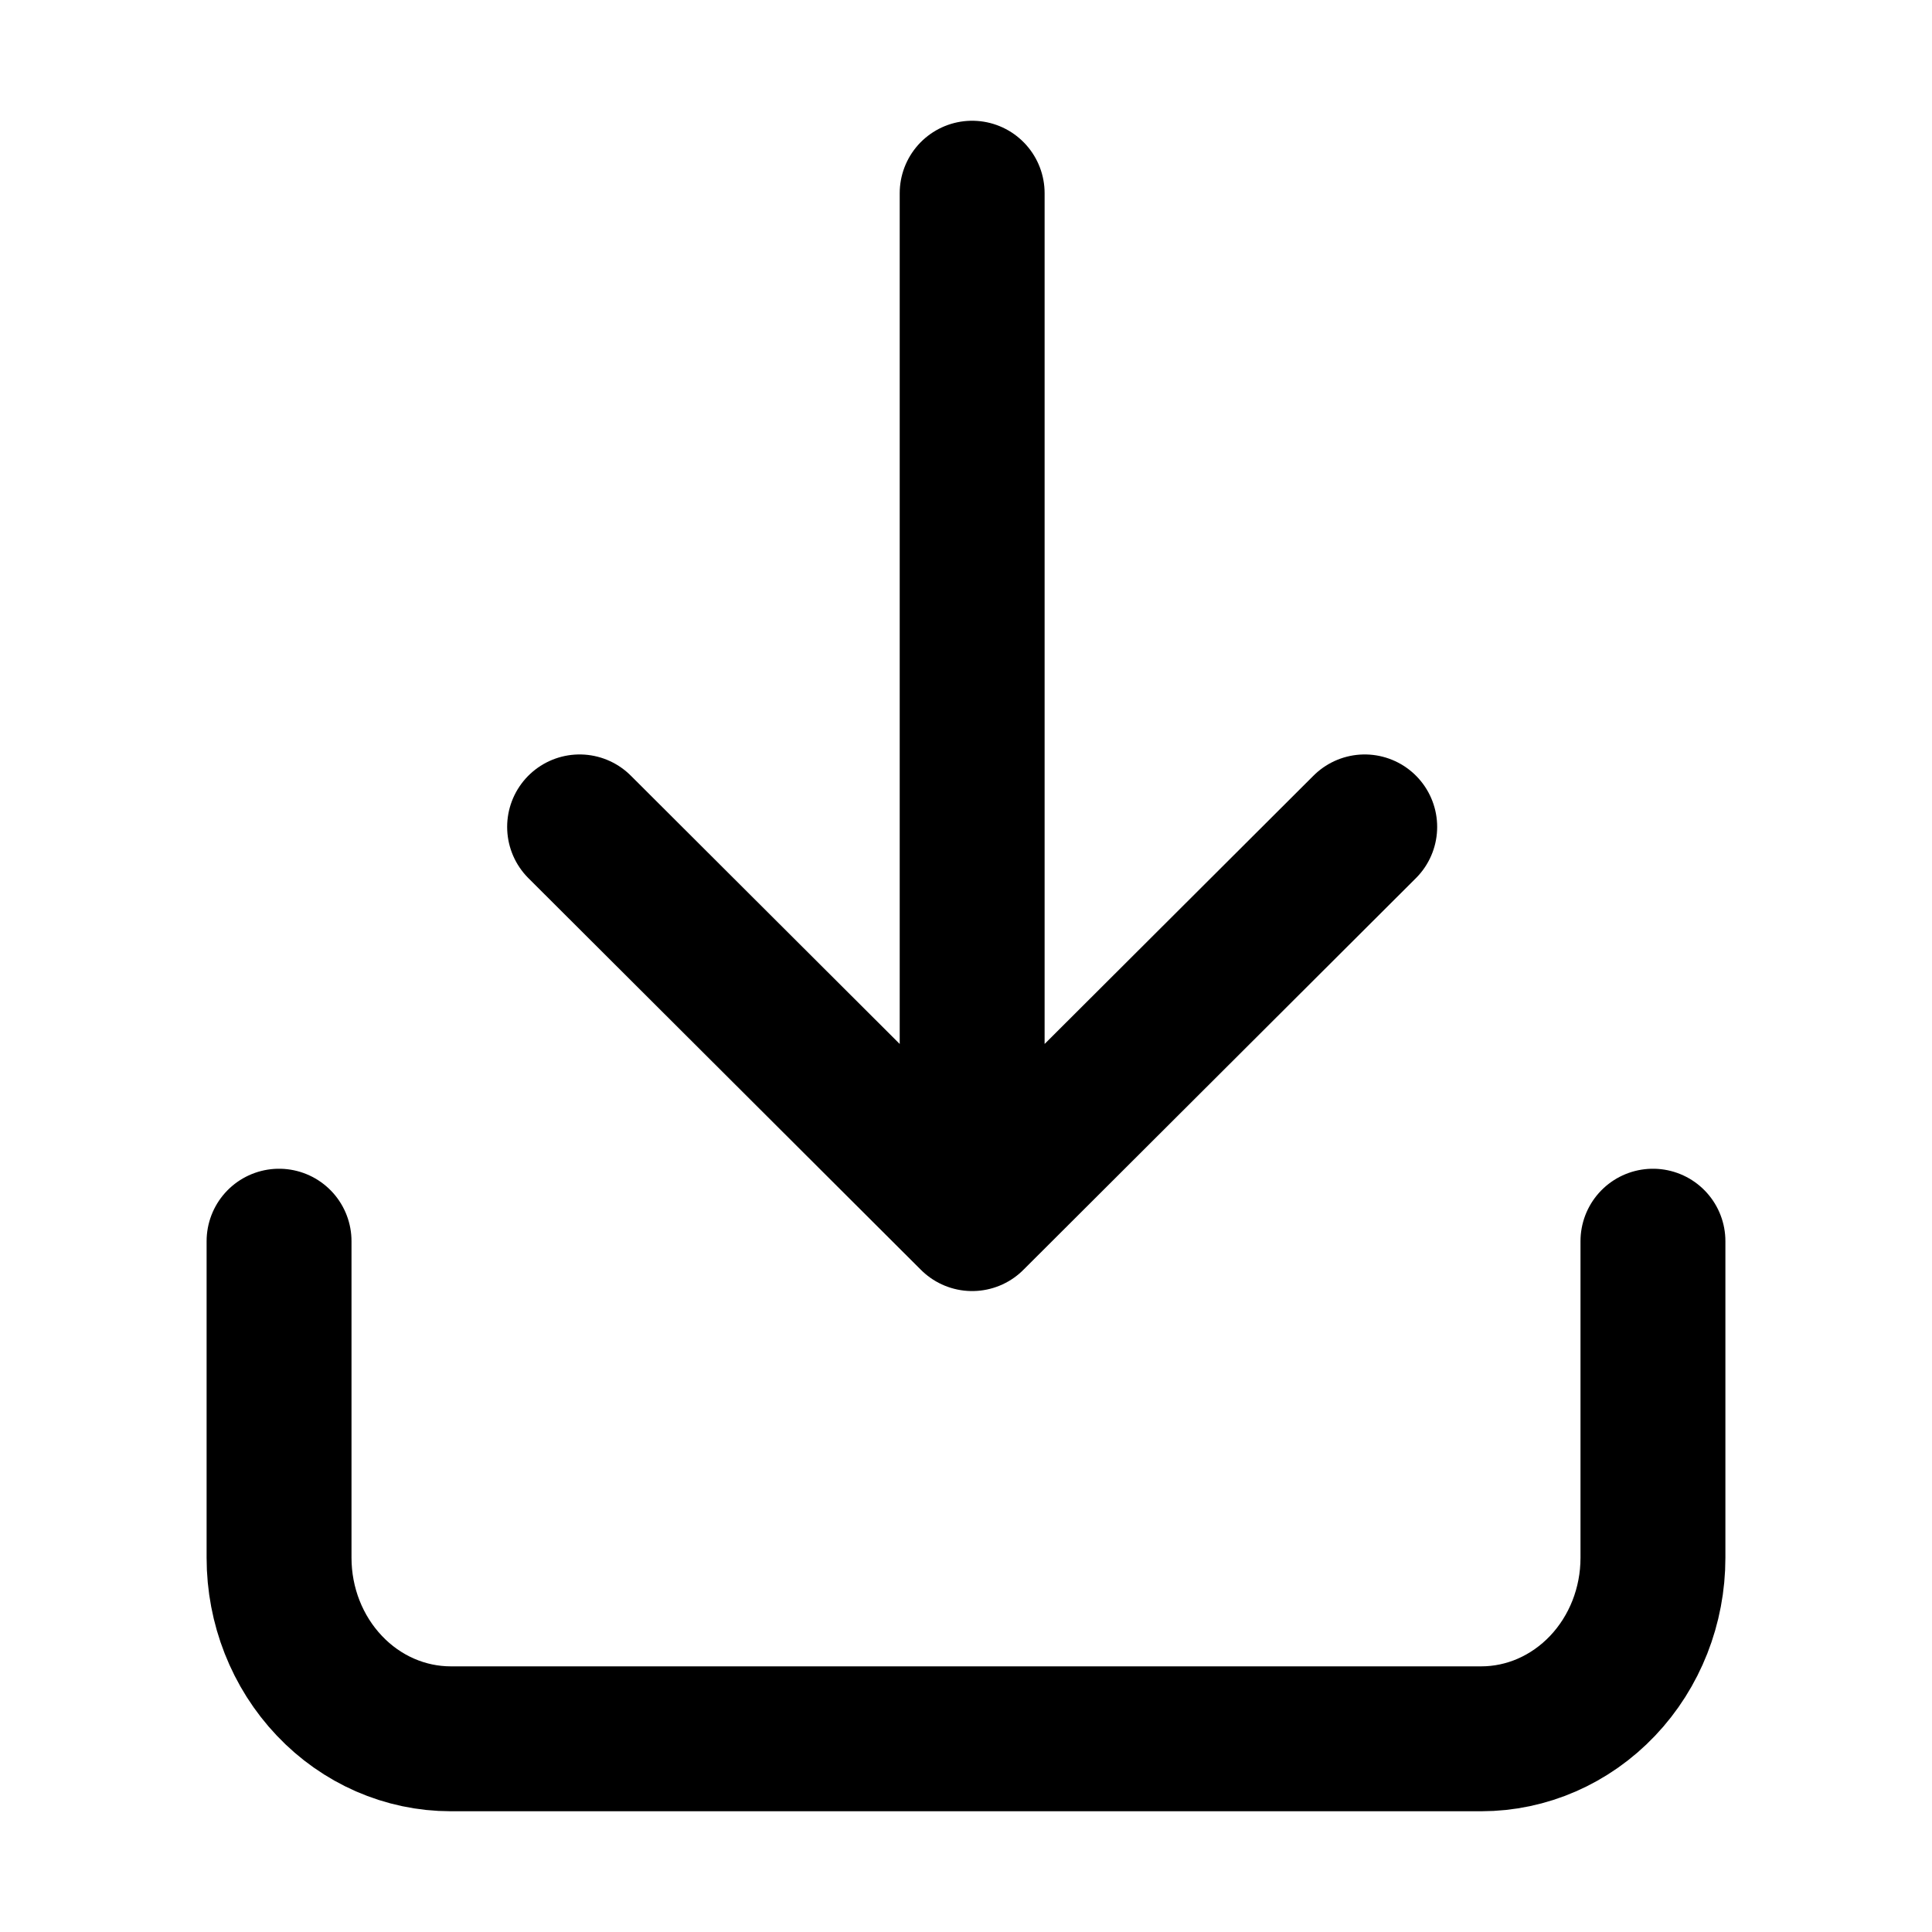 <svg viewBox="0 0 16 16" fill="none" xmlns="http://www.w3.org/2000/svg">
<path d="M2.311 10.279V12.901C2.311 13.299 2.461 13.68 2.728 13.961C2.994 14.242 3.356 14.4 3.733 14.4H12.267C12.644 14.4 13.005 14.242 13.272 13.961C13.539 13.68 13.689 13.299 13.689 12.901V10.279M8.051 1.6L8.051 10.092M8.051 10.092L11.302 6.848M8.051 10.092L4.8 6.848" stroke="currentColor" stroke-width="1.2" stroke-linecap="round" stroke-linejoin="round"/>
</svg>
